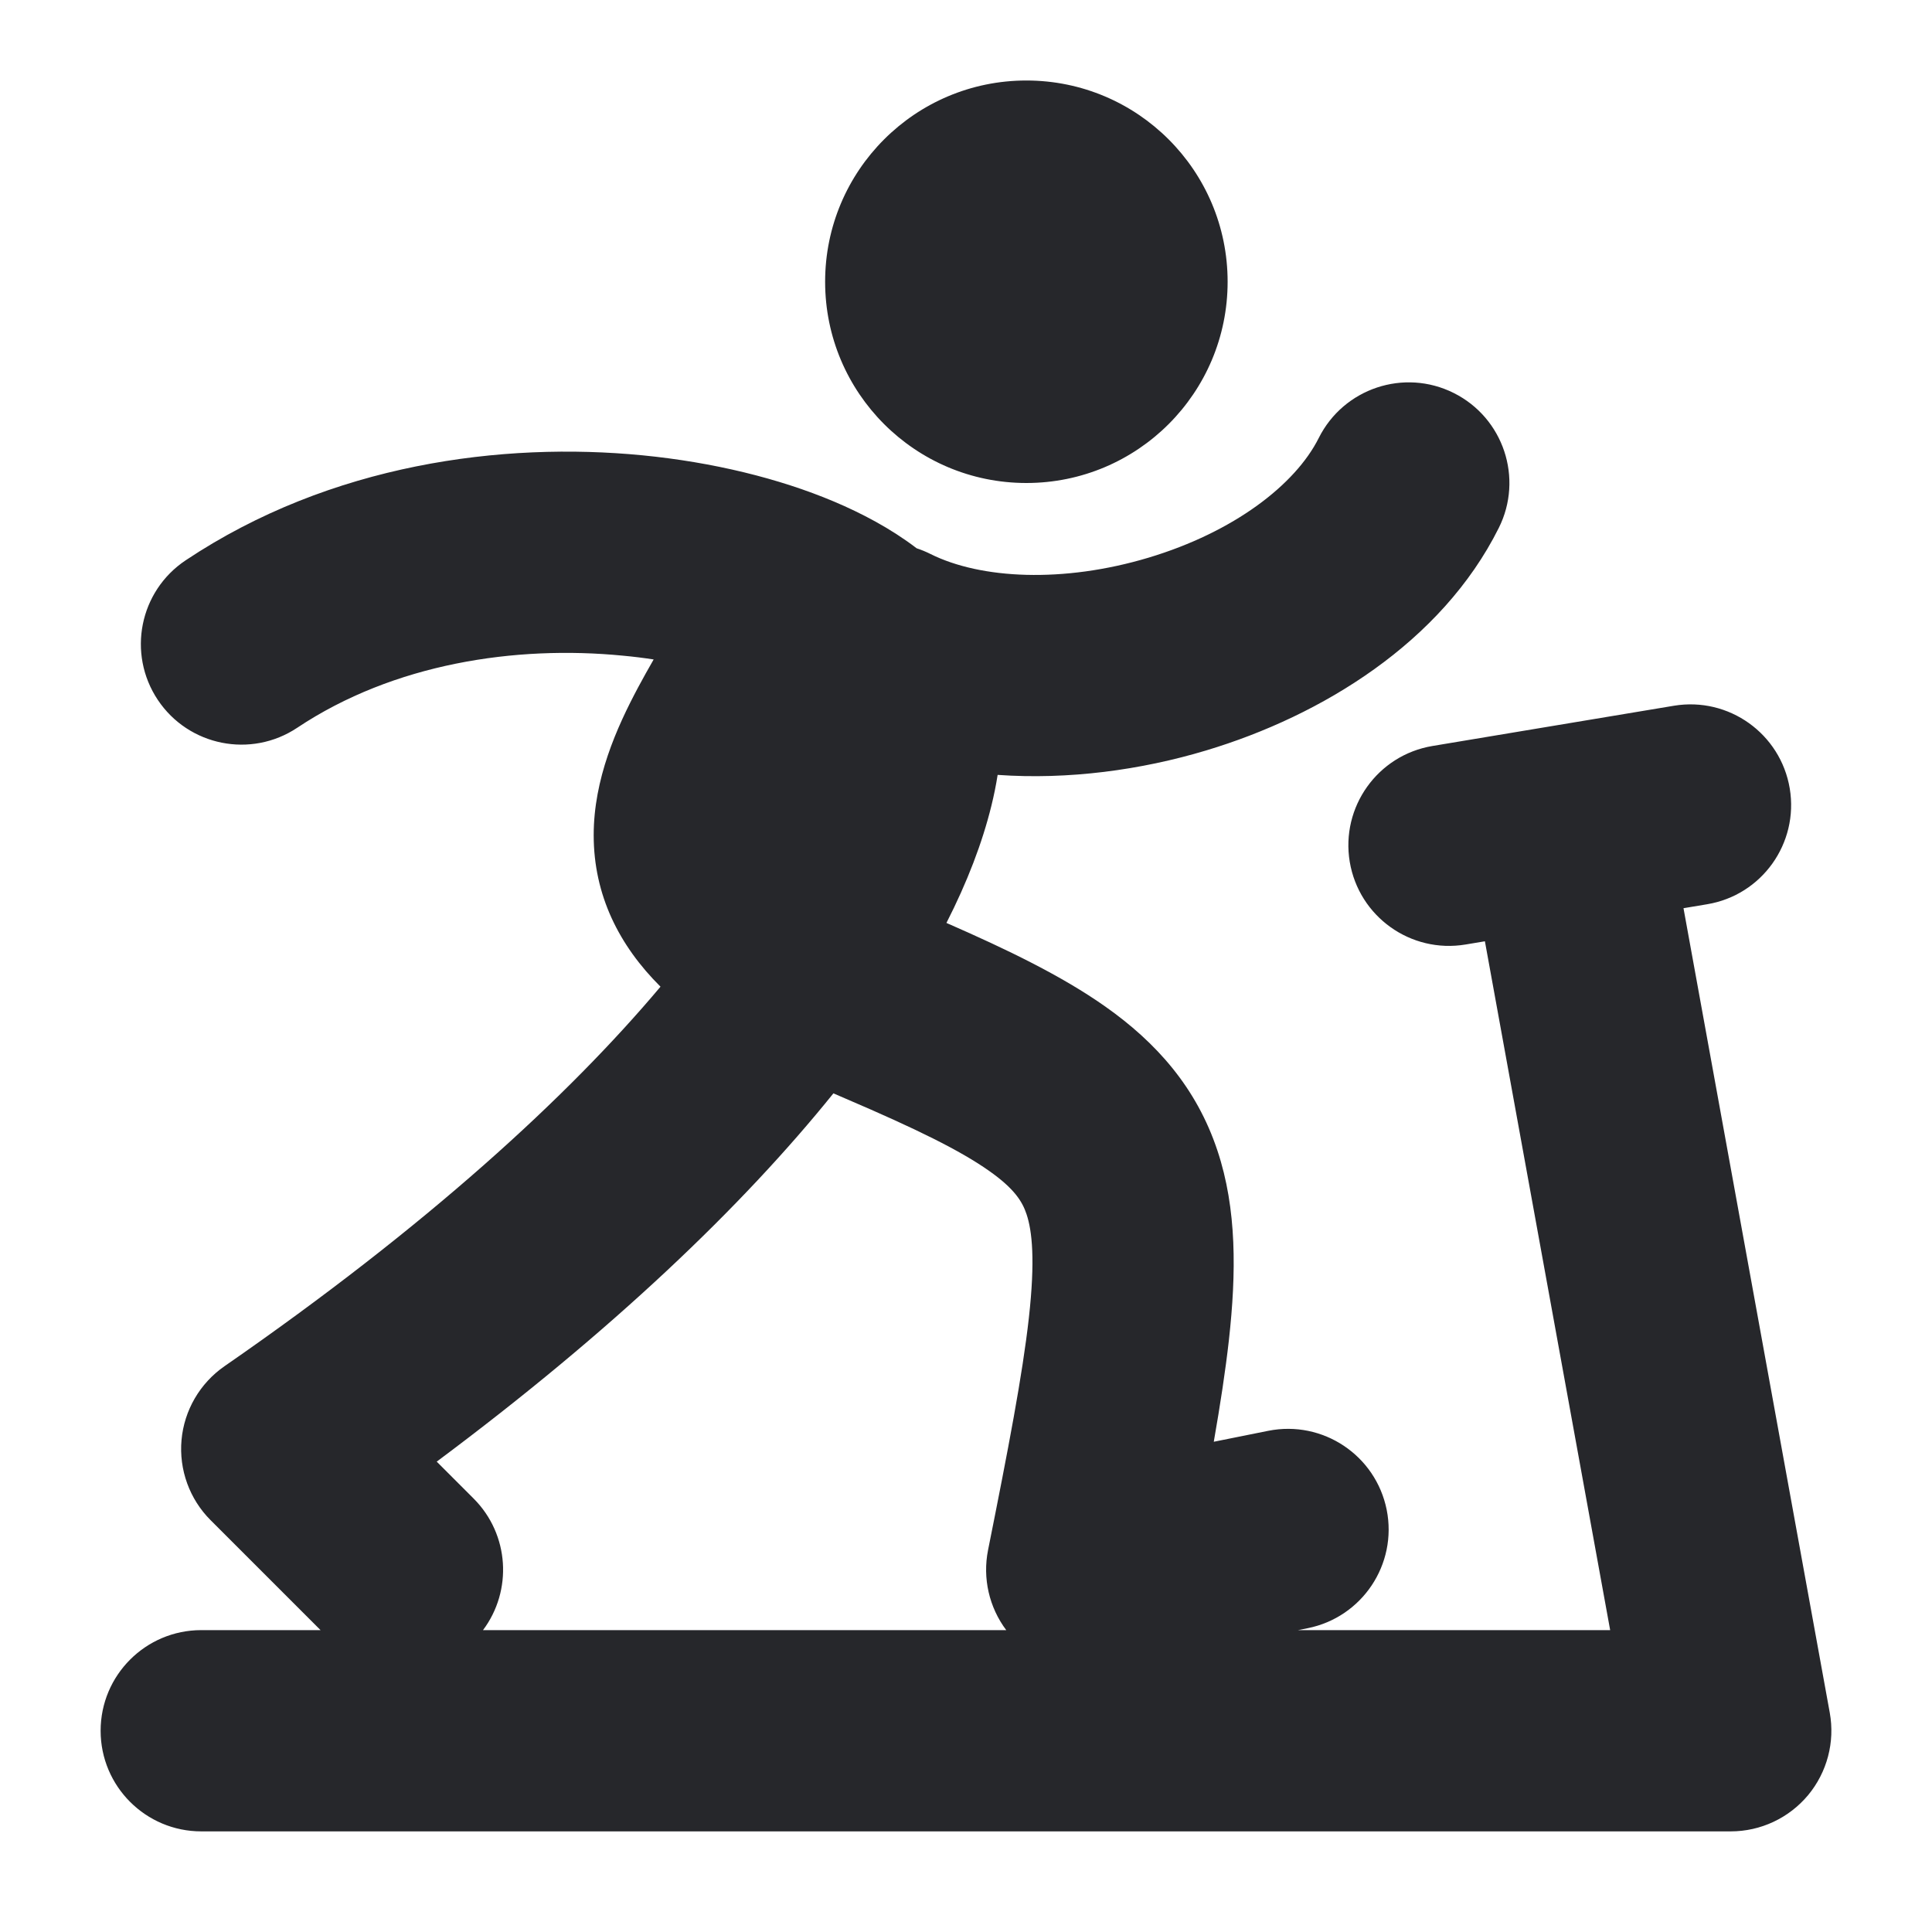 <svg width="24" height="24" viewBox="0 0 24 24" fill="none" xmlns="http://www.w3.org/2000/svg">
<path fill-rule="evenodd" clip-rule="evenodd" d="M10.25 3.5C10.25 2.119 11.369 1 12.75 1C14.131 1 15.25 2.119 15.25 3.5C15.25 4.881 14.131 6 12.75 6C11.369 6 10.25 4.881 10.25 3.5ZM18.059 4.882C18.677 5.191 18.927 5.942 18.618 6.559C17.908 7.98 16.42 8.891 14.984 9.322C14.173 9.566 13.271 9.688 12.393 9.626C12.373 9.754 12.347 9.881 12.316 10.007C12.202 10.472 12.014 10.961 11.757 11.465C12.519 11.798 13.193 12.125 13.728 12.502C14.364 12.95 14.863 13.51 15.123 14.292C15.366 15.02 15.358 15.815 15.266 16.646C15.223 17.027 15.159 17.448 15.078 17.91L15.755 17.774C16.432 17.639 17.09 18.078 17.226 18.755C17.361 19.432 16.922 20.09 16.245 20.226L16.124 20.25H20.002L18.446 11.693L18.206 11.733C17.524 11.847 16.881 11.386 16.767 10.706C16.654 10.025 17.113 9.381 17.794 9.267L20.794 8.767C21.476 8.654 22.119 9.114 22.233 9.795C22.346 10.476 21.887 11.12 21.206 11.233L20.913 11.282L22.73 21.276C22.796 21.641 22.697 22.016 22.46 22.301C22.222 22.585 21.871 22.75 21.5 22.75H2.5C1.81 22.75 1.25 22.19 1.25 21.5C1.25 20.81 1.81 20.25 2.5 20.25H3.982L2.616 18.884C2.354 18.622 2.222 18.257 2.255 17.888C2.288 17.519 2.484 17.183 2.788 16.972C5.305 15.23 7.06 13.619 8.205 12.257C7.691 11.746 7.375 11.12 7.375 10.375C7.375 9.677 7.659 9.041 7.928 8.537C7.987 8.426 8.052 8.311 8.12 8.192C7.997 8.173 7.869 8.157 7.738 8.145C6.402 8.014 4.89 8.242 3.693 9.04C3.119 9.423 2.343 9.268 1.96 8.694C1.577 8.119 1.732 7.343 2.307 6.96C4.11 5.758 6.244 5.487 7.981 5.656C8.857 5.742 9.678 5.943 10.359 6.23C10.7 6.374 11.064 6.564 11.387 6.811C11.445 6.83 11.503 6.854 11.559 6.882C12.184 7.194 13.208 7.245 14.266 6.928C15.33 6.609 16.092 6.02 16.382 5.441C16.691 4.824 17.442 4.573 18.059 4.882ZM10.353 13.582C9.222 14.986 7.601 16.535 5.425 18.157L5.884 18.616C6.329 19.062 6.368 19.76 6 20.25H12.5C12.288 19.968 12.204 19.606 12.274 19.255C12.527 17.991 12.702 17.079 12.781 16.37C12.861 15.654 12.822 15.292 12.752 15.083C12.7 14.928 12.605 14.769 12.287 14.545C11.93 14.293 11.386 14.025 10.508 13.649C10.455 13.627 10.404 13.604 10.353 13.582Z" fill="#26272B"/>
</svg>
